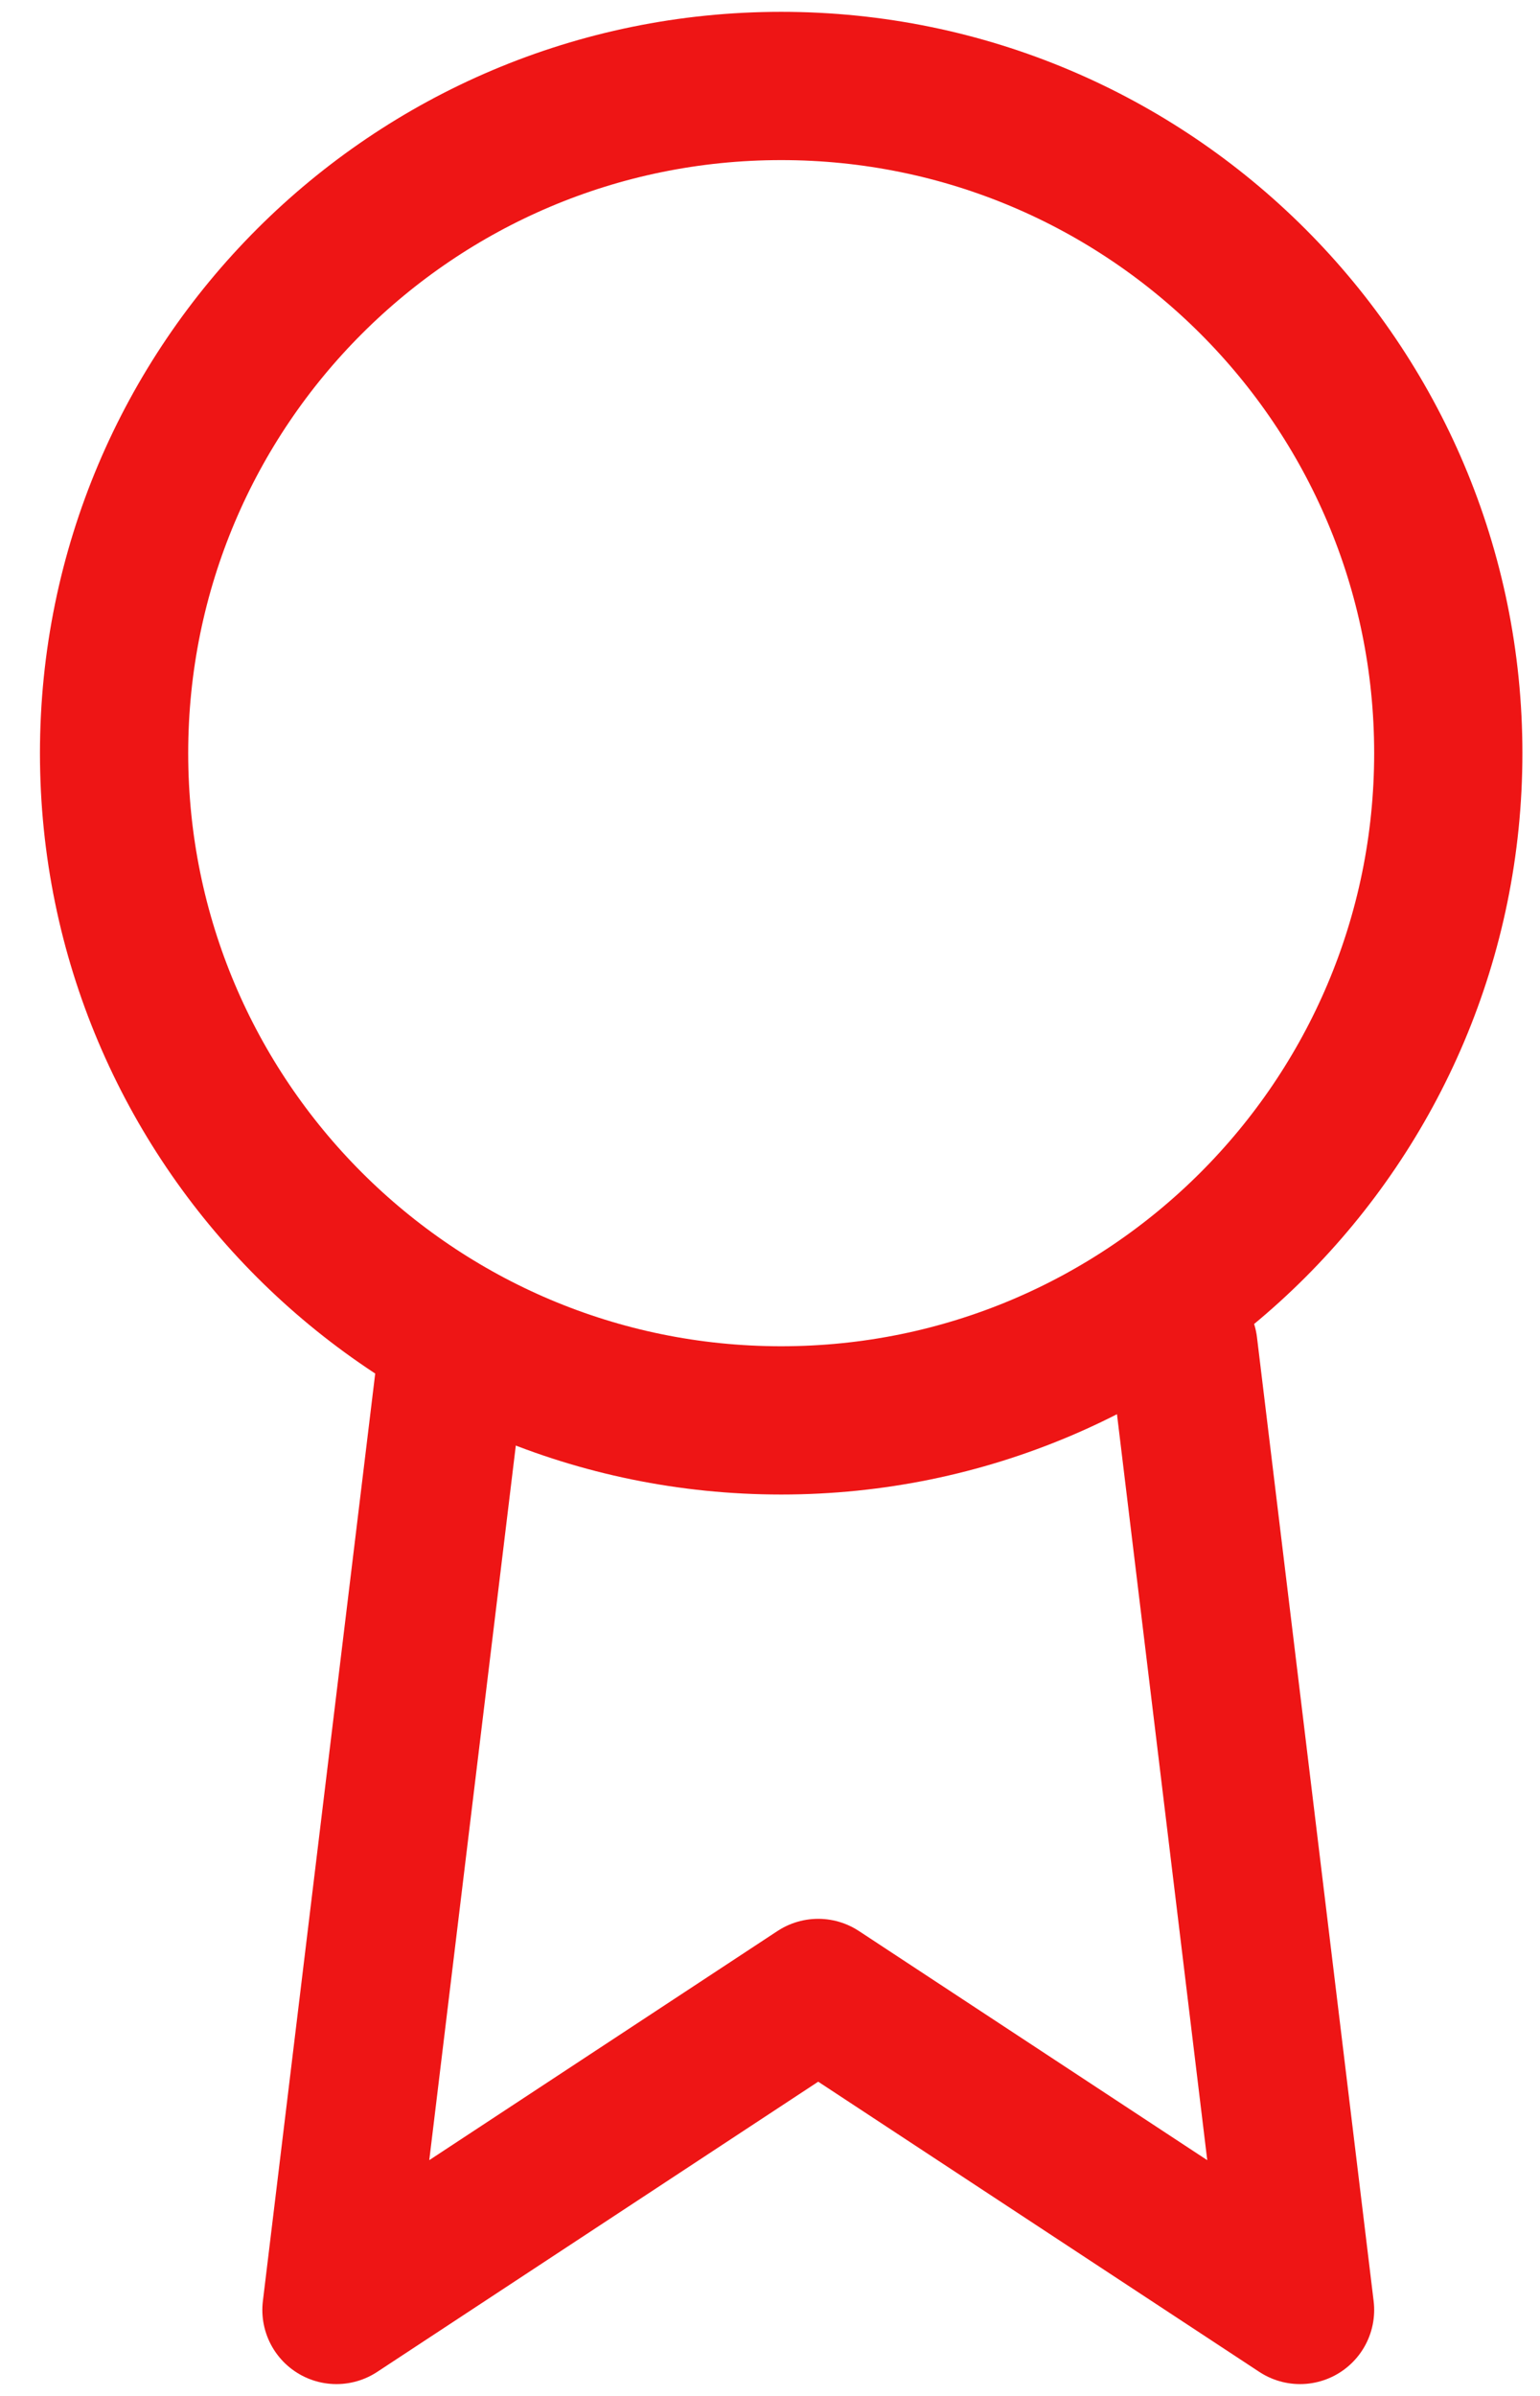 <svg width="27" height="42" viewBox="0 0 27 42" fill="none" xmlns="http://www.w3.org/2000/svg">
<path d="M13.696 24.899C20.155 24.899 25.392 19.662 25.392 13.203C25.392 6.743 20.155 1.507 13.696 1.507C7.236 1.507 2 6.743 2 13.203C2 19.662 7.236 24.899 13.696 24.899Z" stroke="#EE1515" stroke-width="2.599" stroke-linecap="round" stroke-linejoin="round"/>
<path d="M7.943 23.618L5.899 40.493L14.345 34.936L22.793 40.493L20.748 23.599" stroke="#EE1515" stroke-width="2.599" stroke-linecap="round" stroke-linejoin="round"/>
</svg>
